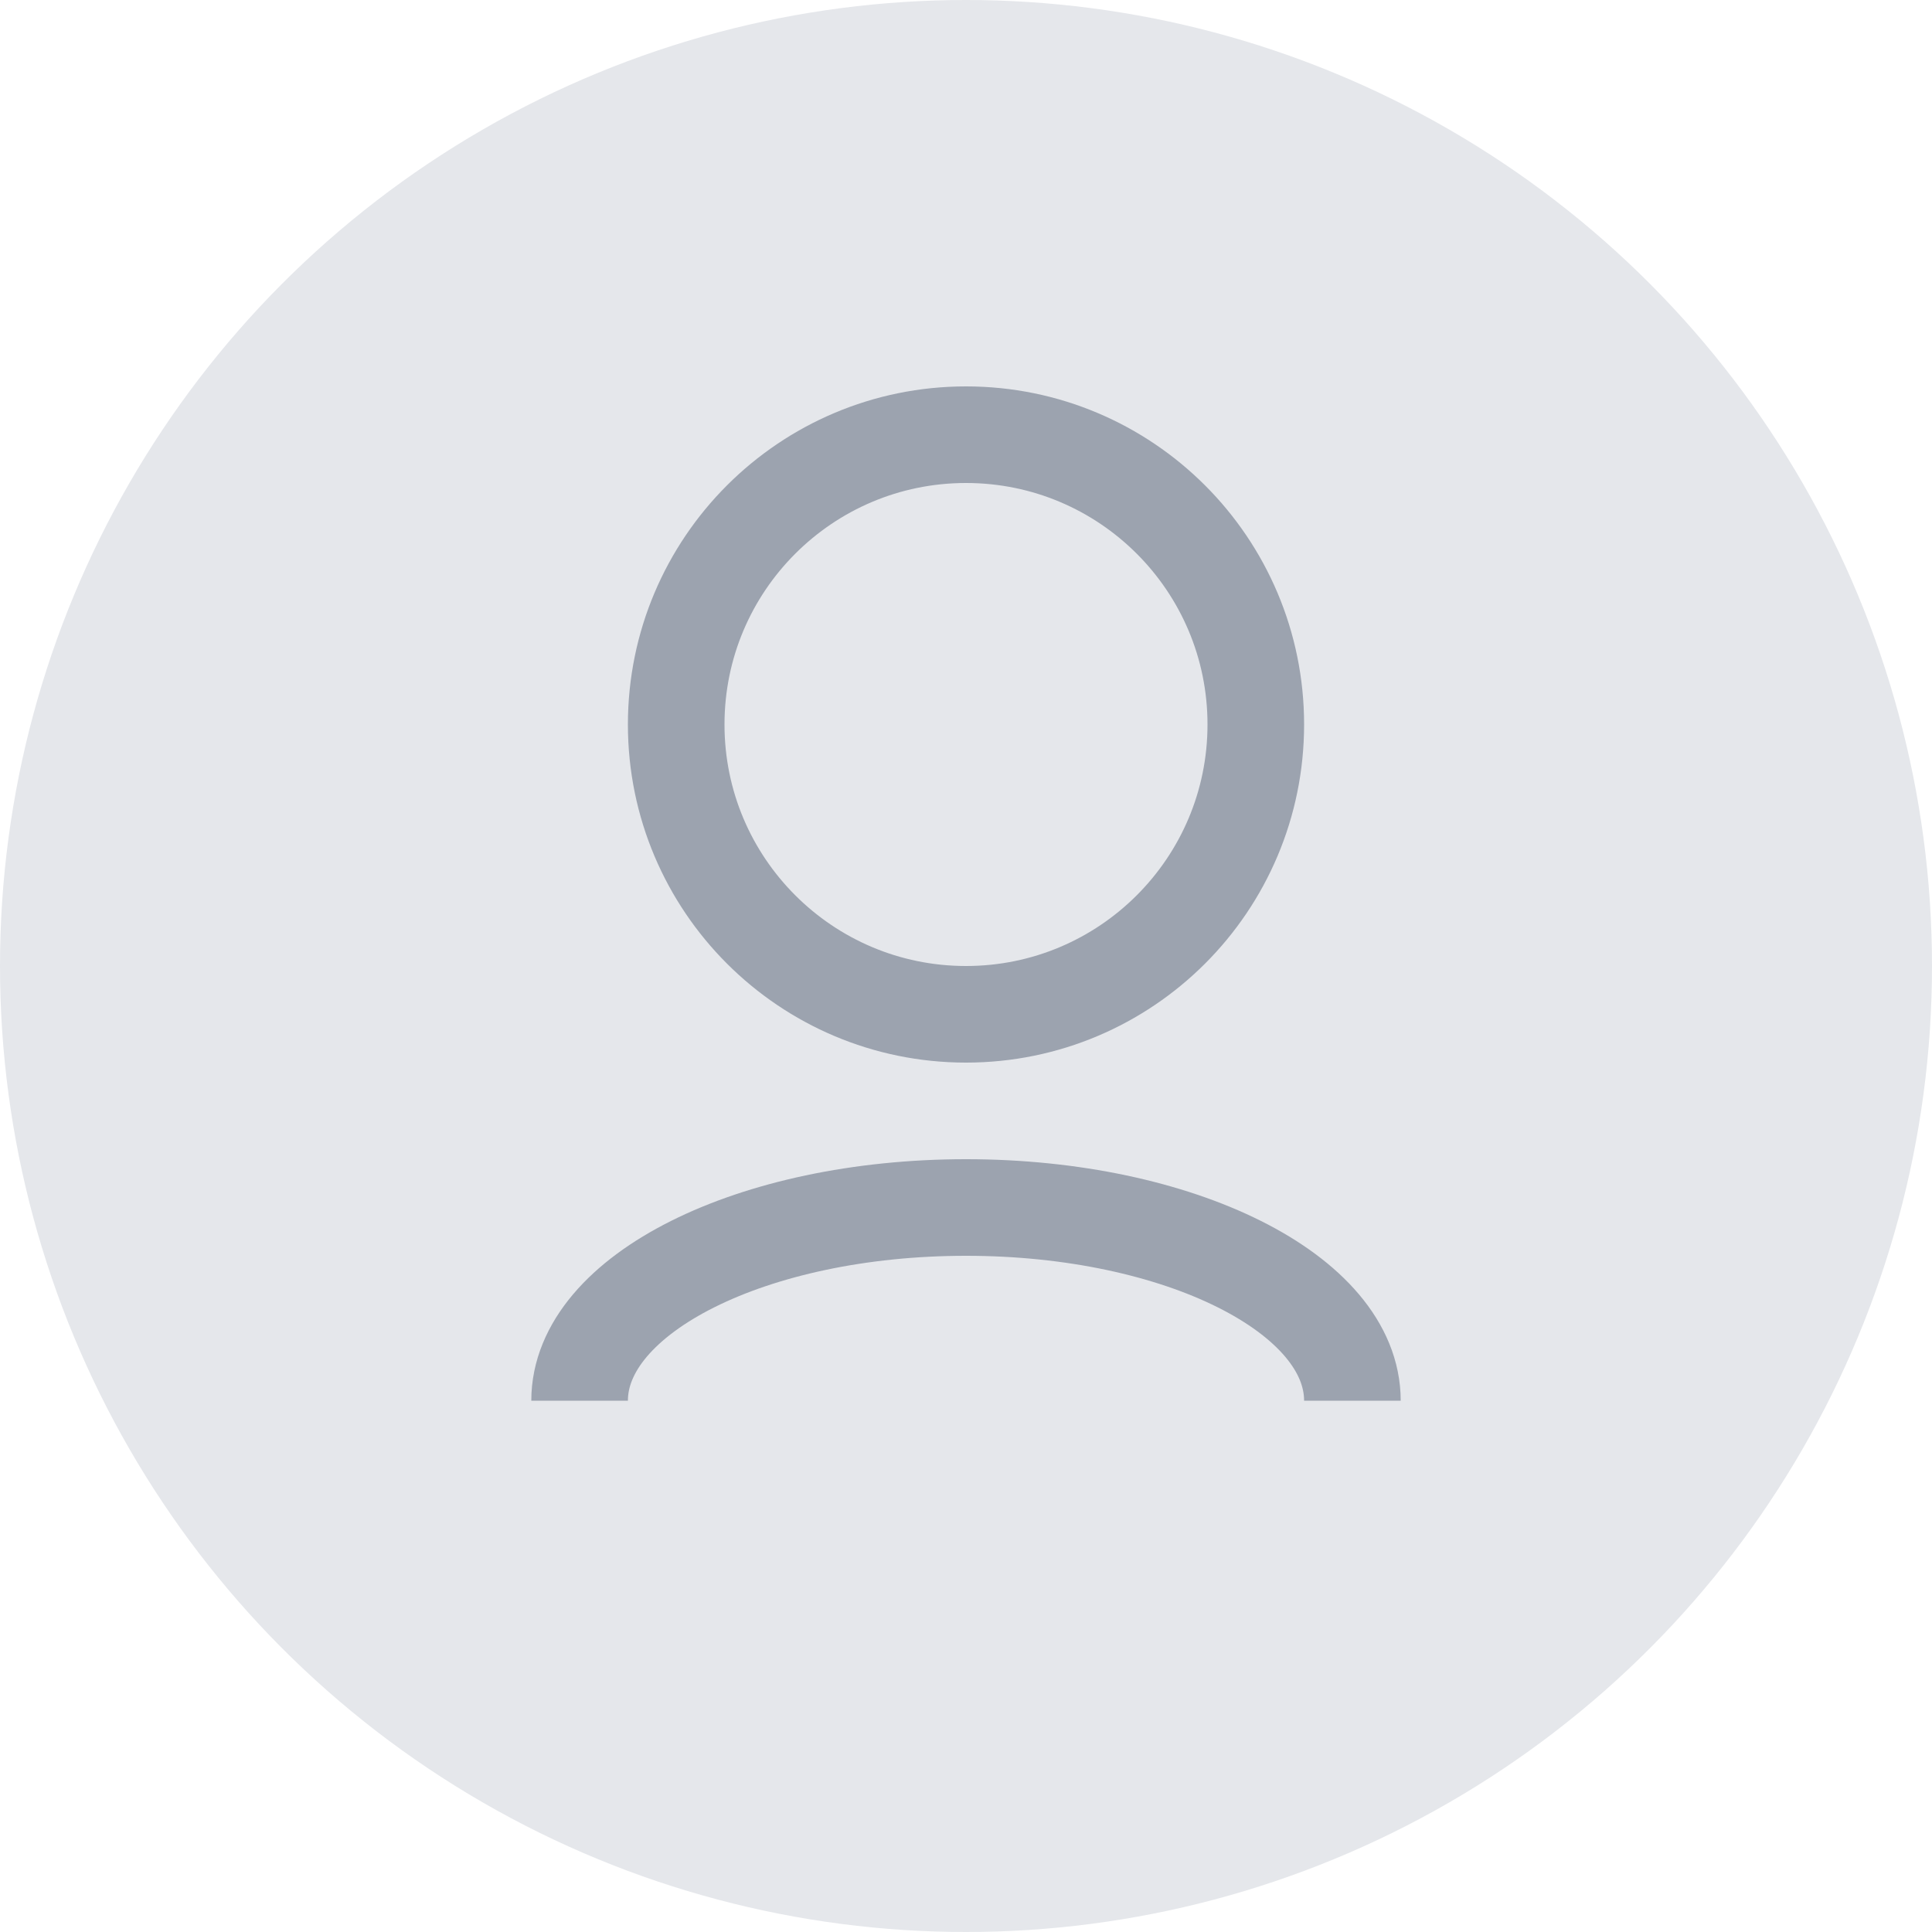 <svg width="40" height="40" viewBox="0 0 40 40" xmlns="http://www.w3.org/2000/svg">
  <circle cx="20" cy="20" r="20" fill="#e5e7eb"/>
  <path d="M20 21c-3.314 0-6-2.686-6-6s2.686-6 6-6 6 2.686 6 6-2.686 6-6 6zm8 8c0-2.21-3.582-4-8-4s-8 1.79-8 4" stroke="#9ca3af" stroke-width="2" fill="none"/>
</svg> 